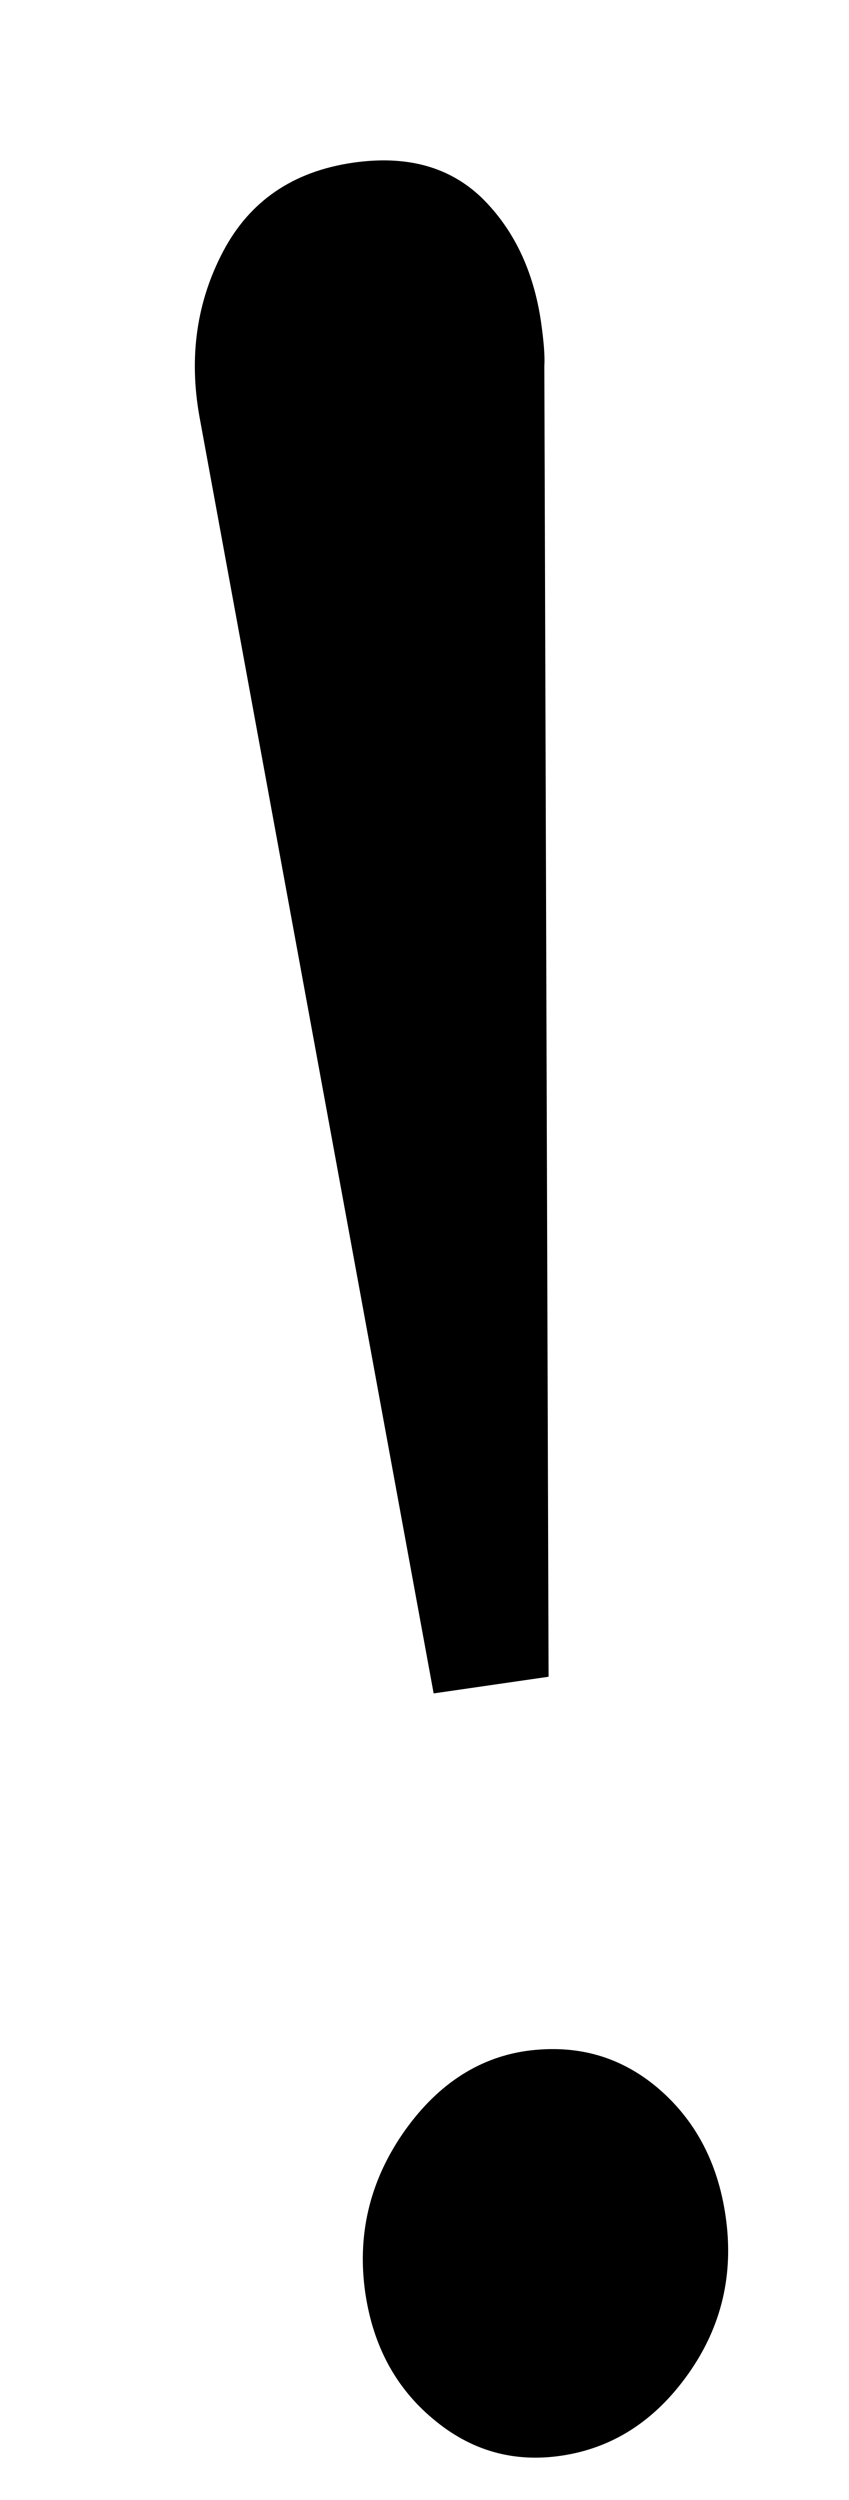 <?xml version="1.0" encoding="utf-8"?>
<!-- Generator: Adobe Illustrator 22.1.0, SVG Export Plug-In . SVG Version: 6.00 Build 0)  -->
<svg version="1.1" id="Capa_1" xmlns="http://www.w3.org/2000/svg" xmlns:xlink="http://www.w3.org/1999/xlink" x="0px" y="0px"
	 viewBox="0 0 260 765" style="enable-background:new 0 0 260 765;" xml:space="preserve">
<style type="text/css">
	.st0{fill:url(#SVGID_1_);}
	.st1{fill:url(#SVGID_4_);}
	.st2{fill:#FBE503;}
	.st3{fill:none;}
	.st4{fill:#B40803;}
	.st5{fill:#FFFFFF;}
	.st6{fill-rule:evenodd;clip-rule:evenodd;}
	.st7{fill:#BCBAB7;}
	.st8{fill:#FF7F00;}
	.st9{fill:#9EE4E8;}
	.st10{clip-path:url(#SVGID_6_);}
	.st11{clip-path:url(#SVGID_8_);}
	.st12{clip-path:url(#SVGID_10_);}
	.st13{fill-rule:evenodd;clip-rule:evenodd;fill:#FFFFFF;}
	.st14{fill-rule:evenodd;clip-rule:evenodd;fill:url(#SVGID_11_);}
	.st15{fill-rule:evenodd;clip-rule:evenodd;fill:url(#SVGID_12_);}
	.st16{clip-path:url(#SVGID_14_);}
	.st17{fill-rule:evenodd;clip-rule:evenodd;fill:#CB2026;}
	.st18{fill:url(#SVGID_15_);}
	.st19{clip-path:url(#SVGID_17_);}
	.st20{fill:#007358;stroke:#007358;stroke-miterlimit:10;}
	.st21{fill:#400045;}
	.st22{fill:#FF5D00;}
	.st23{fill:#2A5A9A;}
	.st24{opacity:0.7;}
	.st25{fill:none;stroke:#FFFFFF;stroke-width:0.5;stroke-linecap:round;stroke-linejoin:round;stroke-miterlimit:10;}
	.st26{fill:url(#SVGID_18_);}
	.st27{fill:url(#SVGID_19_);}
	.st28{fill:url(#SVGID_20_);}
	.st29{fill:url(#SVGID_21_);}
	.st30{fill:url(#SVGID_22_);}
	.st31{fill:url(#SVGID_23_);}
	.st32{fill:url(#SVGID_24_);}
	.st33{fill:url(#SVGID_25_);}
	.st34{fill:url(#SVGID_26_);}
	.st35{opacity:0.89;fill:url(#SVGID_27_);}
	.st36{opacity:0.89;fill:url(#SVGID_28_);}
	.st37{fill:url(#SVGID_29_);}
	.st38{fill:url(#SVGID_30_);}
	.st39{fill:url(#SVGID_31_);}
	.st40{fill:url(#SVGID_32_);}
	.st41{fill:url(#SVGID_33_);}
	.st42{fill:url(#SVGID_34_);}
	.st43{fill:url(#SVGID_35_);}
	.st44{fill:url(#SVGID_36_);}
	.st45{fill:url(#SVGID_37_);}
	.st46{fill:url(#SVGID_38_);}
	.st47{opacity:0.89;fill:url(#SVGID_39_);}
	.st48{fill:url(#SVGID_40_);}
	.st49{fill:url(#SVGID_41_);}
	.st50{fill:url(#SVGID_42_);}
	.st51{clip-path:url(#SVGID_44_);}
	.st52{fill:url(#SVGID_45_);}
	.st53{fill:url(#SVGID_46_);}
	.st54{fill:url(#SVGID_47_);}
	.st55{fill:url(#SVGID_48_);}
	.st56{fill:url(#SVGID_49_);}
	.st57{fill:url(#SVGID_50_);}
	.st58{fill:url(#SVGID_51_);}
	.st59{fill:url(#SVGID_52_);}
	.st60{fill:url(#SVGID_53_);}
	.st61{opacity:0.89;fill:url(#SVGID_54_);}
	.st62{opacity:0.89;fill:url(#SVGID_55_);}
	.st63{fill:url(#SVGID_56_);}
	.st64{fill:url(#SVGID_57_);}
	.st65{fill:url(#SVGID_58_);}
	.st66{fill:url(#SVGID_59_);}
	.st67{fill:url(#SVGID_60_);}
	.st68{fill:url(#SVGID_61_);}
	.st69{fill:url(#SVGID_62_);}
	.st70{fill:url(#SVGID_63_);}
	.st71{opacity:0.89;fill:url(#SVGID_64_);}
	.st72{fill:url(#SVGID_65_);}
	.st73{clip-path:url(#SVGID_67_);}
	.st74{fill-rule:evenodd;clip-rule:evenodd;fill:url(#SVGID_68_);}
	.st75{fill-rule:evenodd;clip-rule:evenodd;fill:url(#SVGID_69_);}
	.st76{fill-rule:evenodd;clip-rule:evenodd;fill:url(#SVGID_70_);}
	.st77{fill-rule:evenodd;clip-rule:evenodd;fill:url(#SVGID_71_);}
	.st78{fill-rule:evenodd;clip-rule:evenodd;fill:url(#SVGID_72_);}
	.st79{fill:url(#SVGID_73_);}
	.st80{fill:url(#SVGID_74_);}
	.st81{clip-path:url(#SVGID_76_);}
	.st82{clip-path:url(#SVGID_78_);}
	.st83{clip-path:url(#SVGID_80_);}
	.st84{clip-path:url(#SVGID_82_);}
	.st85{fill:url(#SVGID_83_);}
	.st86{clip-path:url(#SVGID_85_);}
	.st87{clip-path:url(#SVGID_89_);}
	.st88{clip-path:url(#SVGID_91_);}
	.st89{fill-rule:evenodd;clip-rule:evenodd;fill:url(#SVGID_92_);}
	.st90{fill-rule:evenodd;clip-rule:evenodd;fill:url(#SVGID_93_);}
</style>
<g>
	<defs>
		<rect id="SVGID_9_" x="-53" y="17" width="293" height="754"/>
	</defs>
	<clipPath id="SVGID_1_">
		<use xlink:href="#SVGID_9_"  style="overflow:visible;"/>
	</clipPath>
	<g style="clip-path:url(#SVGID_1_);">
		<path d="M147.5,60.5c9.8,9.6,15.9,22.3,18.2,38.1c0.8,5.7,1.2,10.2,1,13.5l1.3,401l-35.2,5.1L61.1,127.6
			c-3.3-18.3-0.9-35.2,7.2-50.6c8.1-15.4,21.3-24.5,39.7-27.2C124.5,47.4,137.6,51,147.5,60.5z M201.4,638.9
			c11.4,9.7,18.4,22.7,20.8,39.2c2.6,17.8-1.2,33.9-11.4,48.3c-10.2,14.4-23.2,22.8-39.1,25.1c-14.6,2.1-27.6-1.6-39.1-11.3
			c-11.5-9.6-18.3-22.4-20.7-38.3c-2.6-17.7,1.2-34,11.3-48.8c10.1-14.7,22.8-23.3,38-25.5C176.7,625.5,190,629.3,201.4,638.9z"/>
	</g>
</g>
<g>
	<defs>
		<polygon id="SVGID_75_" points="675.2,-786 1042,-786 1042,-34 659,-34 		"/>
	</defs>
	<clipPath id="SVGID_3_">
		<use xlink:href="#SVGID_75_"  style="overflow:visible;"/>
	</clipPath>
	<g style="clip-path:url(#SVGID_3_);">
	</g>
</g>
</svg>
